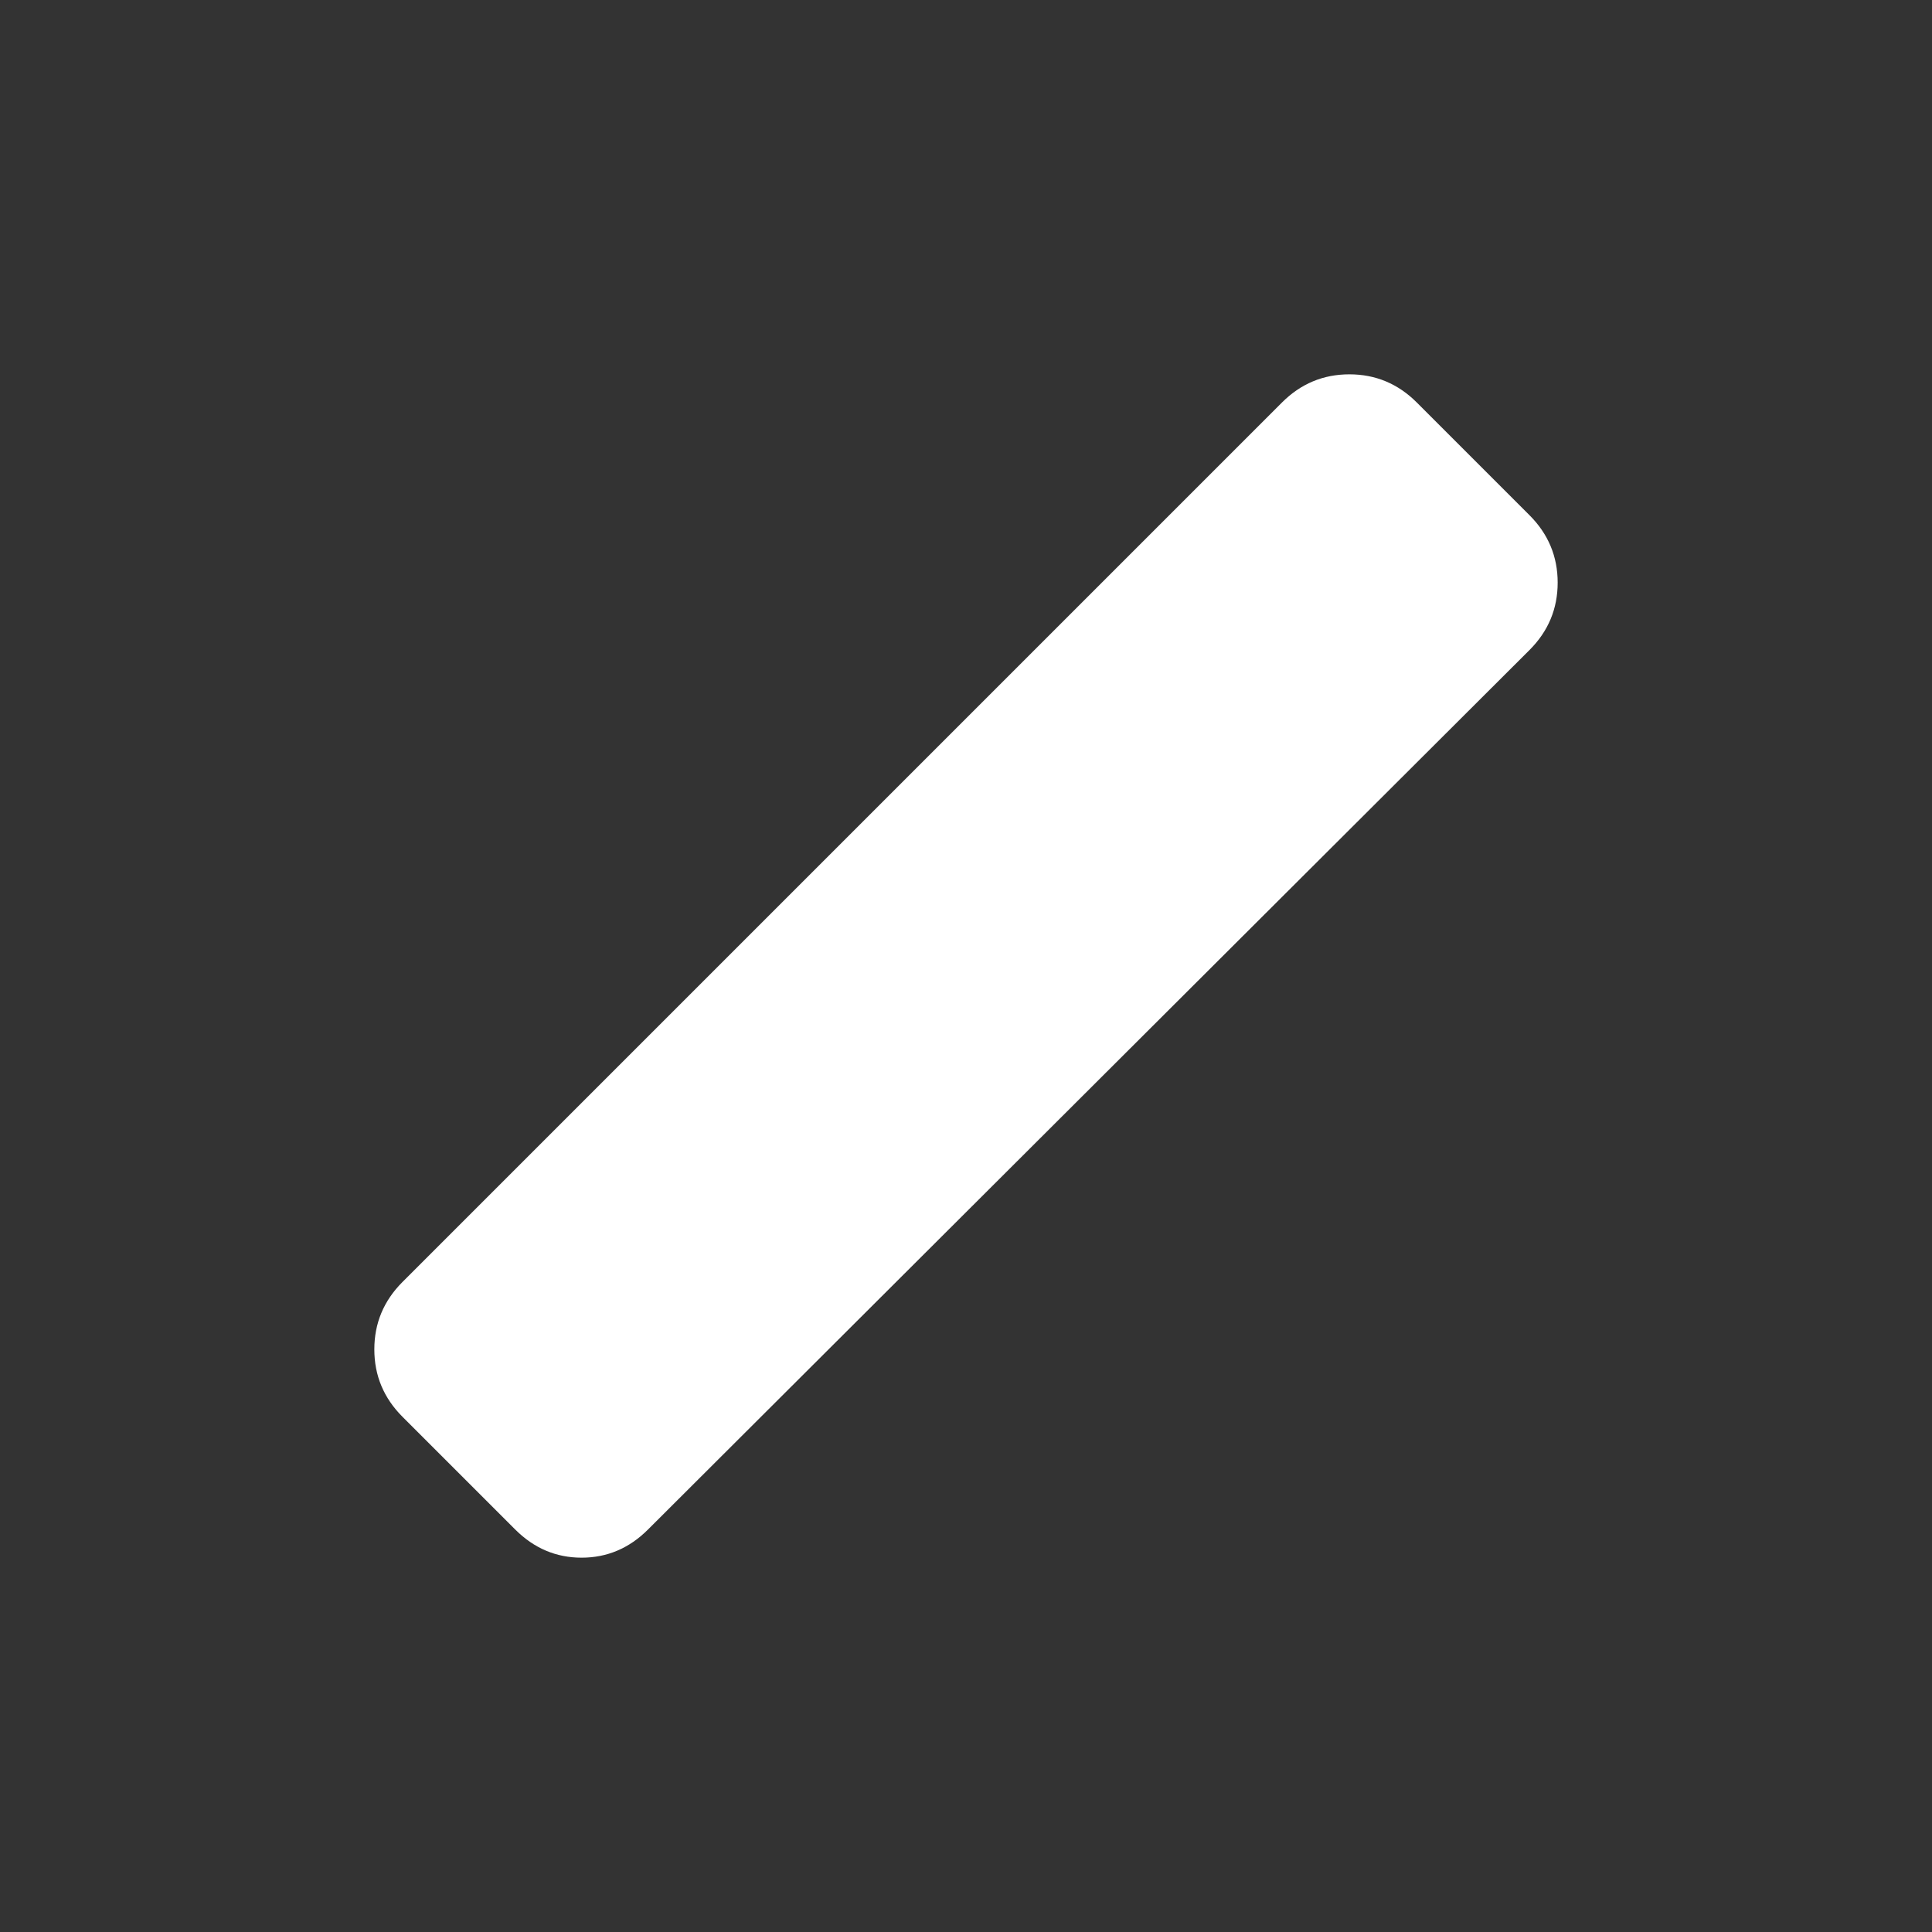<svg xmlns="http://www.w3.org/2000/svg" height="48" viewBox="0 -960 960 960" width="48"><rect x="0" y="-960" width="960" height="960" fill="#333333" stroke="none"/><path fill="rgb(255, 255, 255)" d="m256-200-56-56q-14-14-14-33.5t14-33.5l437-437q14-14 33.5-14t33.5 14l56 56q14 14 14 33.5T760-637L322-200q-14 14-33 14t-33-14Z"/></svg>